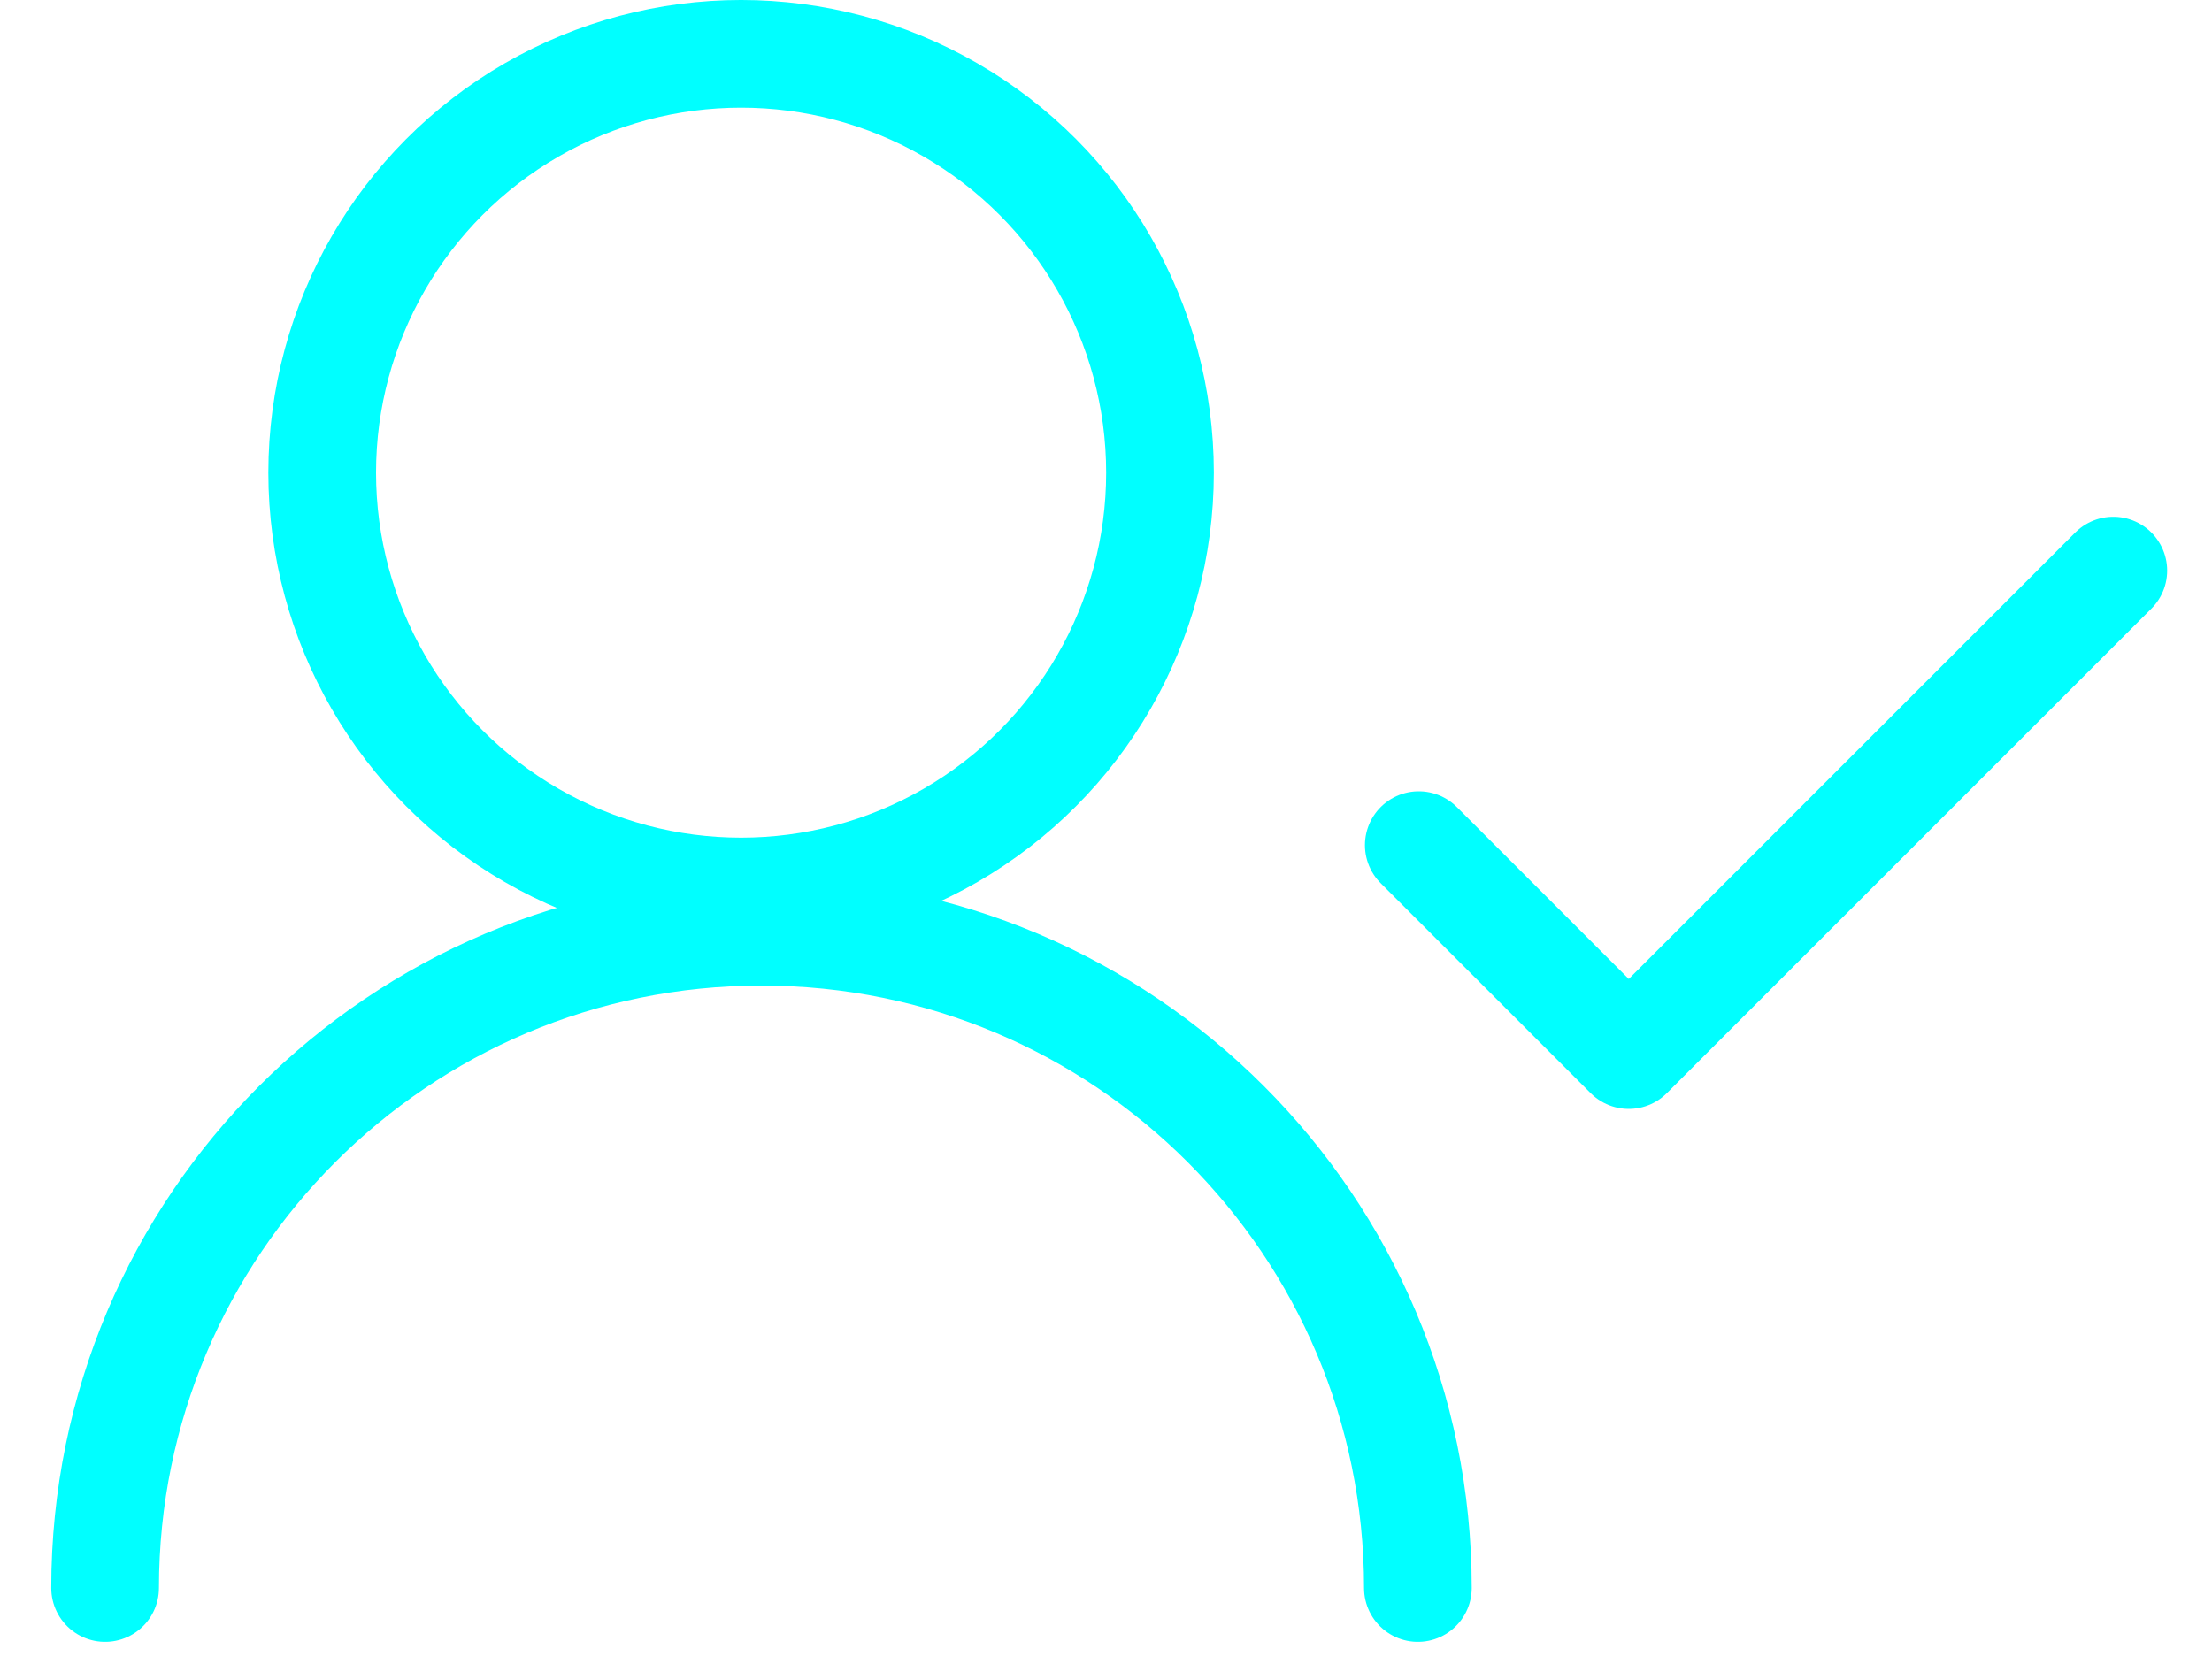 <svg width="172" height="130" viewBox="0 0 172 130" fill="none" xmlns="http://www.w3.org/2000/svg">
<path d="M110.251 123.501C110.251 95.313 87.4 72.461 59.212 72.461C31.023 72.461 8.172 95.313 8.172 123.501" stroke="#00FFFF" stroke-width="8.373" stroke-linecap="round"/>
<circle cx="57.626" cy="36.759" r="32.573" stroke="#00FFFF" stroke-width="8.373"/>
<path d="M110.321 65.727L126.648 82.054L164.326 44.376" stroke="#00FFFF" stroke-width="8.373" stroke-linecap="round" stroke-linejoin="round"/>
</svg>
